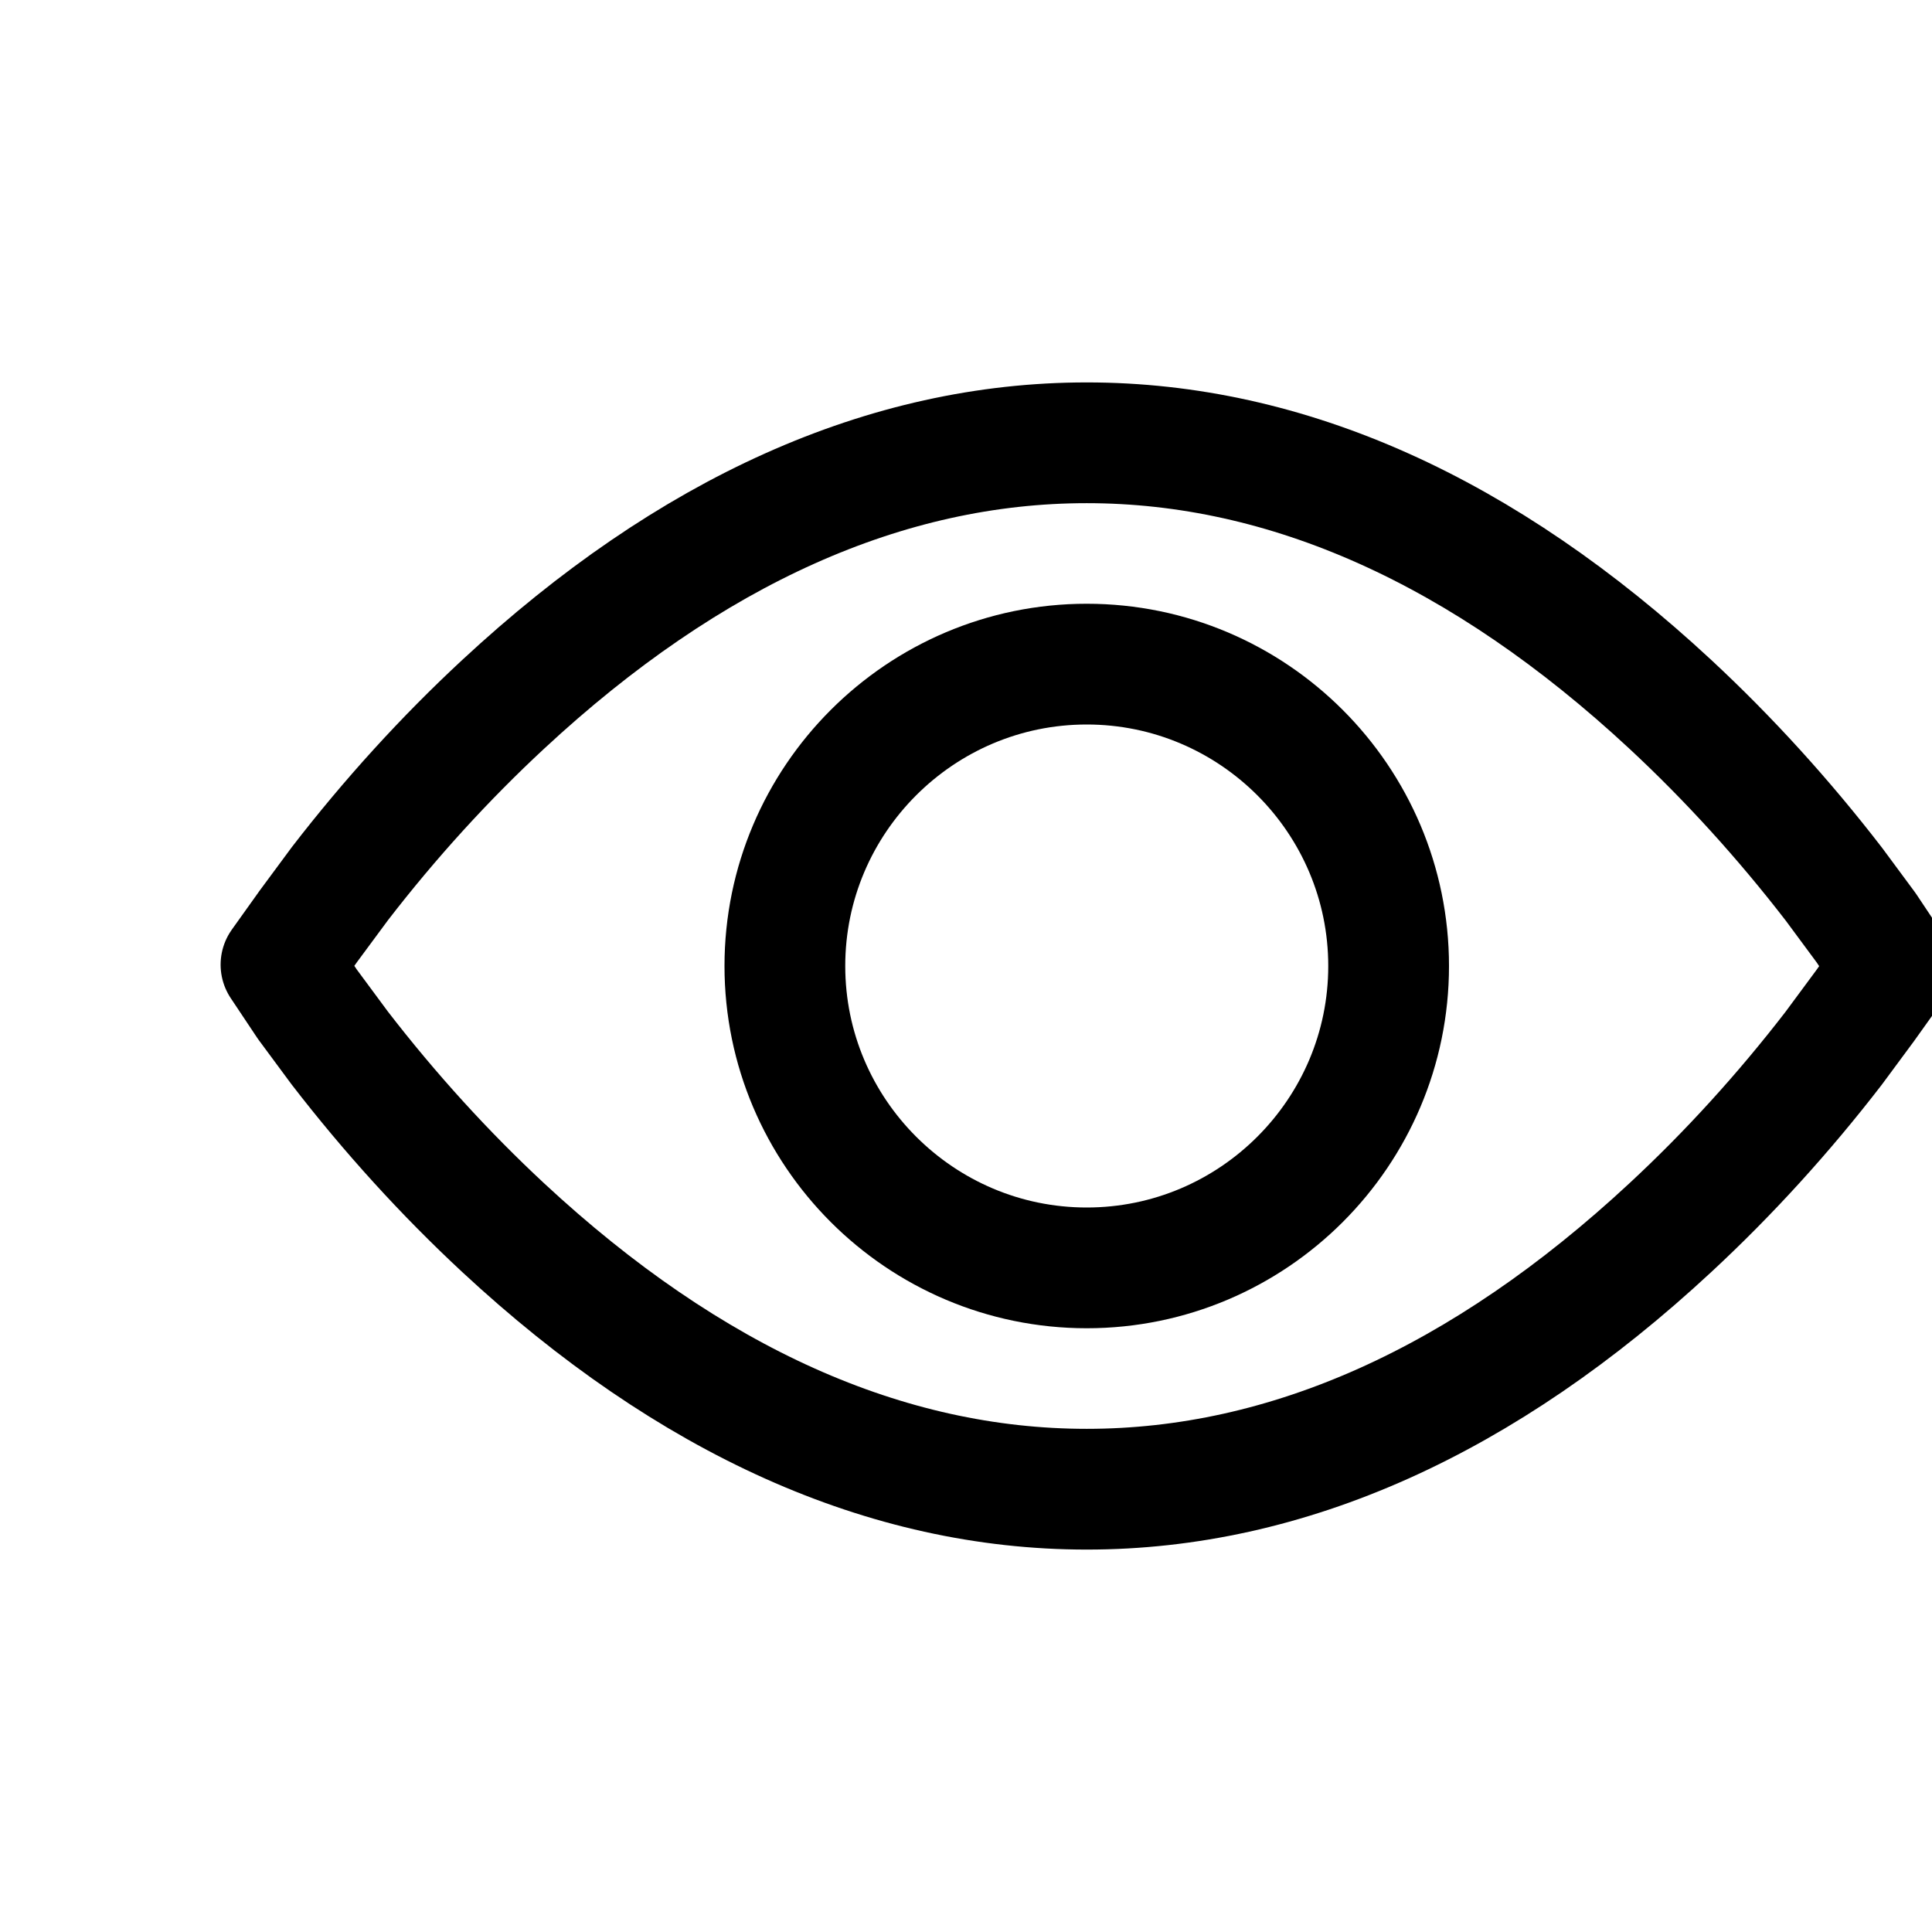 <?xml version="1.0" encoding="UTF-8"?>
<svg  viewBox="0 0 16 16" version="1.1" xmlns="http://www.w3.org/2000/svg" xmlns:xlink="http://www.w3.org/1999/xlink">
    <defs>
        <filter x="-52.5%" y="-80.8%" width="204.9%" height="261.6%" filterUnits="objectBoundingBox" id="filter-1">
            <feOffset dx="1" dy="0" in="SourceAlpha" result="shadowOffsetOuter1"></feOffset>
            <feGaussianBlur stdDeviation="1" in="shadowOffsetOuter1" result="shadowBlurOuter1"></feGaussianBlur>
            <feColorMatrix values="0 0 0 0 0.145   0 0 0 0 0.169   0 0 0 0 0.227  0 0 0 0.08 0" type="matrix" in="shadowBlurOuter1" result="shadowMatrixOuter1"></feColorMatrix>
            <feMerge>
                <feMergeNode in="shadowMatrixOuter1"></feMergeNode>
                <feMergeNode in="SourceGraphic"></feMergeNode>
            </feMerge>
        </filter>
    </defs>
    <g id="icon/16/可视" stroke="none" stroke-width="1" fill="none" fill-rule="evenodd">
        <polygon id="Fill-1" points="0 16 16 16 16 0 0 0"></polygon>
        <g id="编组" filter="url(#filter-1)" transform="translate(1.327, 3.667)" stroke="currentColor">
            <path d="M6.673,8.666 C5.013,8.666 3.387,7.937 1.84,6.5 C1.358,6.052 0.902,5.551 0.485,5.01 L0.218,4.649 L0,4.322 L0.227,4.004 L0.488,3.651 C0.902,3.114 1.358,2.613 1.84,2.166 C3.387,0.729 5.013,0 6.673,0 C8.333,0 9.959,0.729 11.506,2.166 C11.988,2.614 12.444,3.115 12.861,3.656 L13.128,4.017 L13.346,4.344 L13.119,4.662 L12.858,5.015 C12.444,5.552 11.988,6.053 11.506,6.5 C9.959,7.937 8.333,8.666 6.673,8.666 Z" id="Stroke-2" stroke-linejoin="round"></path>
            <path d="M6.673,6.833 C5.295,6.833 4.173,5.711 4.173,4.333 C4.173,2.955 5.295,1.833 6.673,1.833 C8.051,1.833 9.173,2.955 9.173,4.333 C9.173,5.711 8.051,6.833 6.673,6.833 Z" id="Stroke-4"></path>
        </g>
    </g>
</svg>